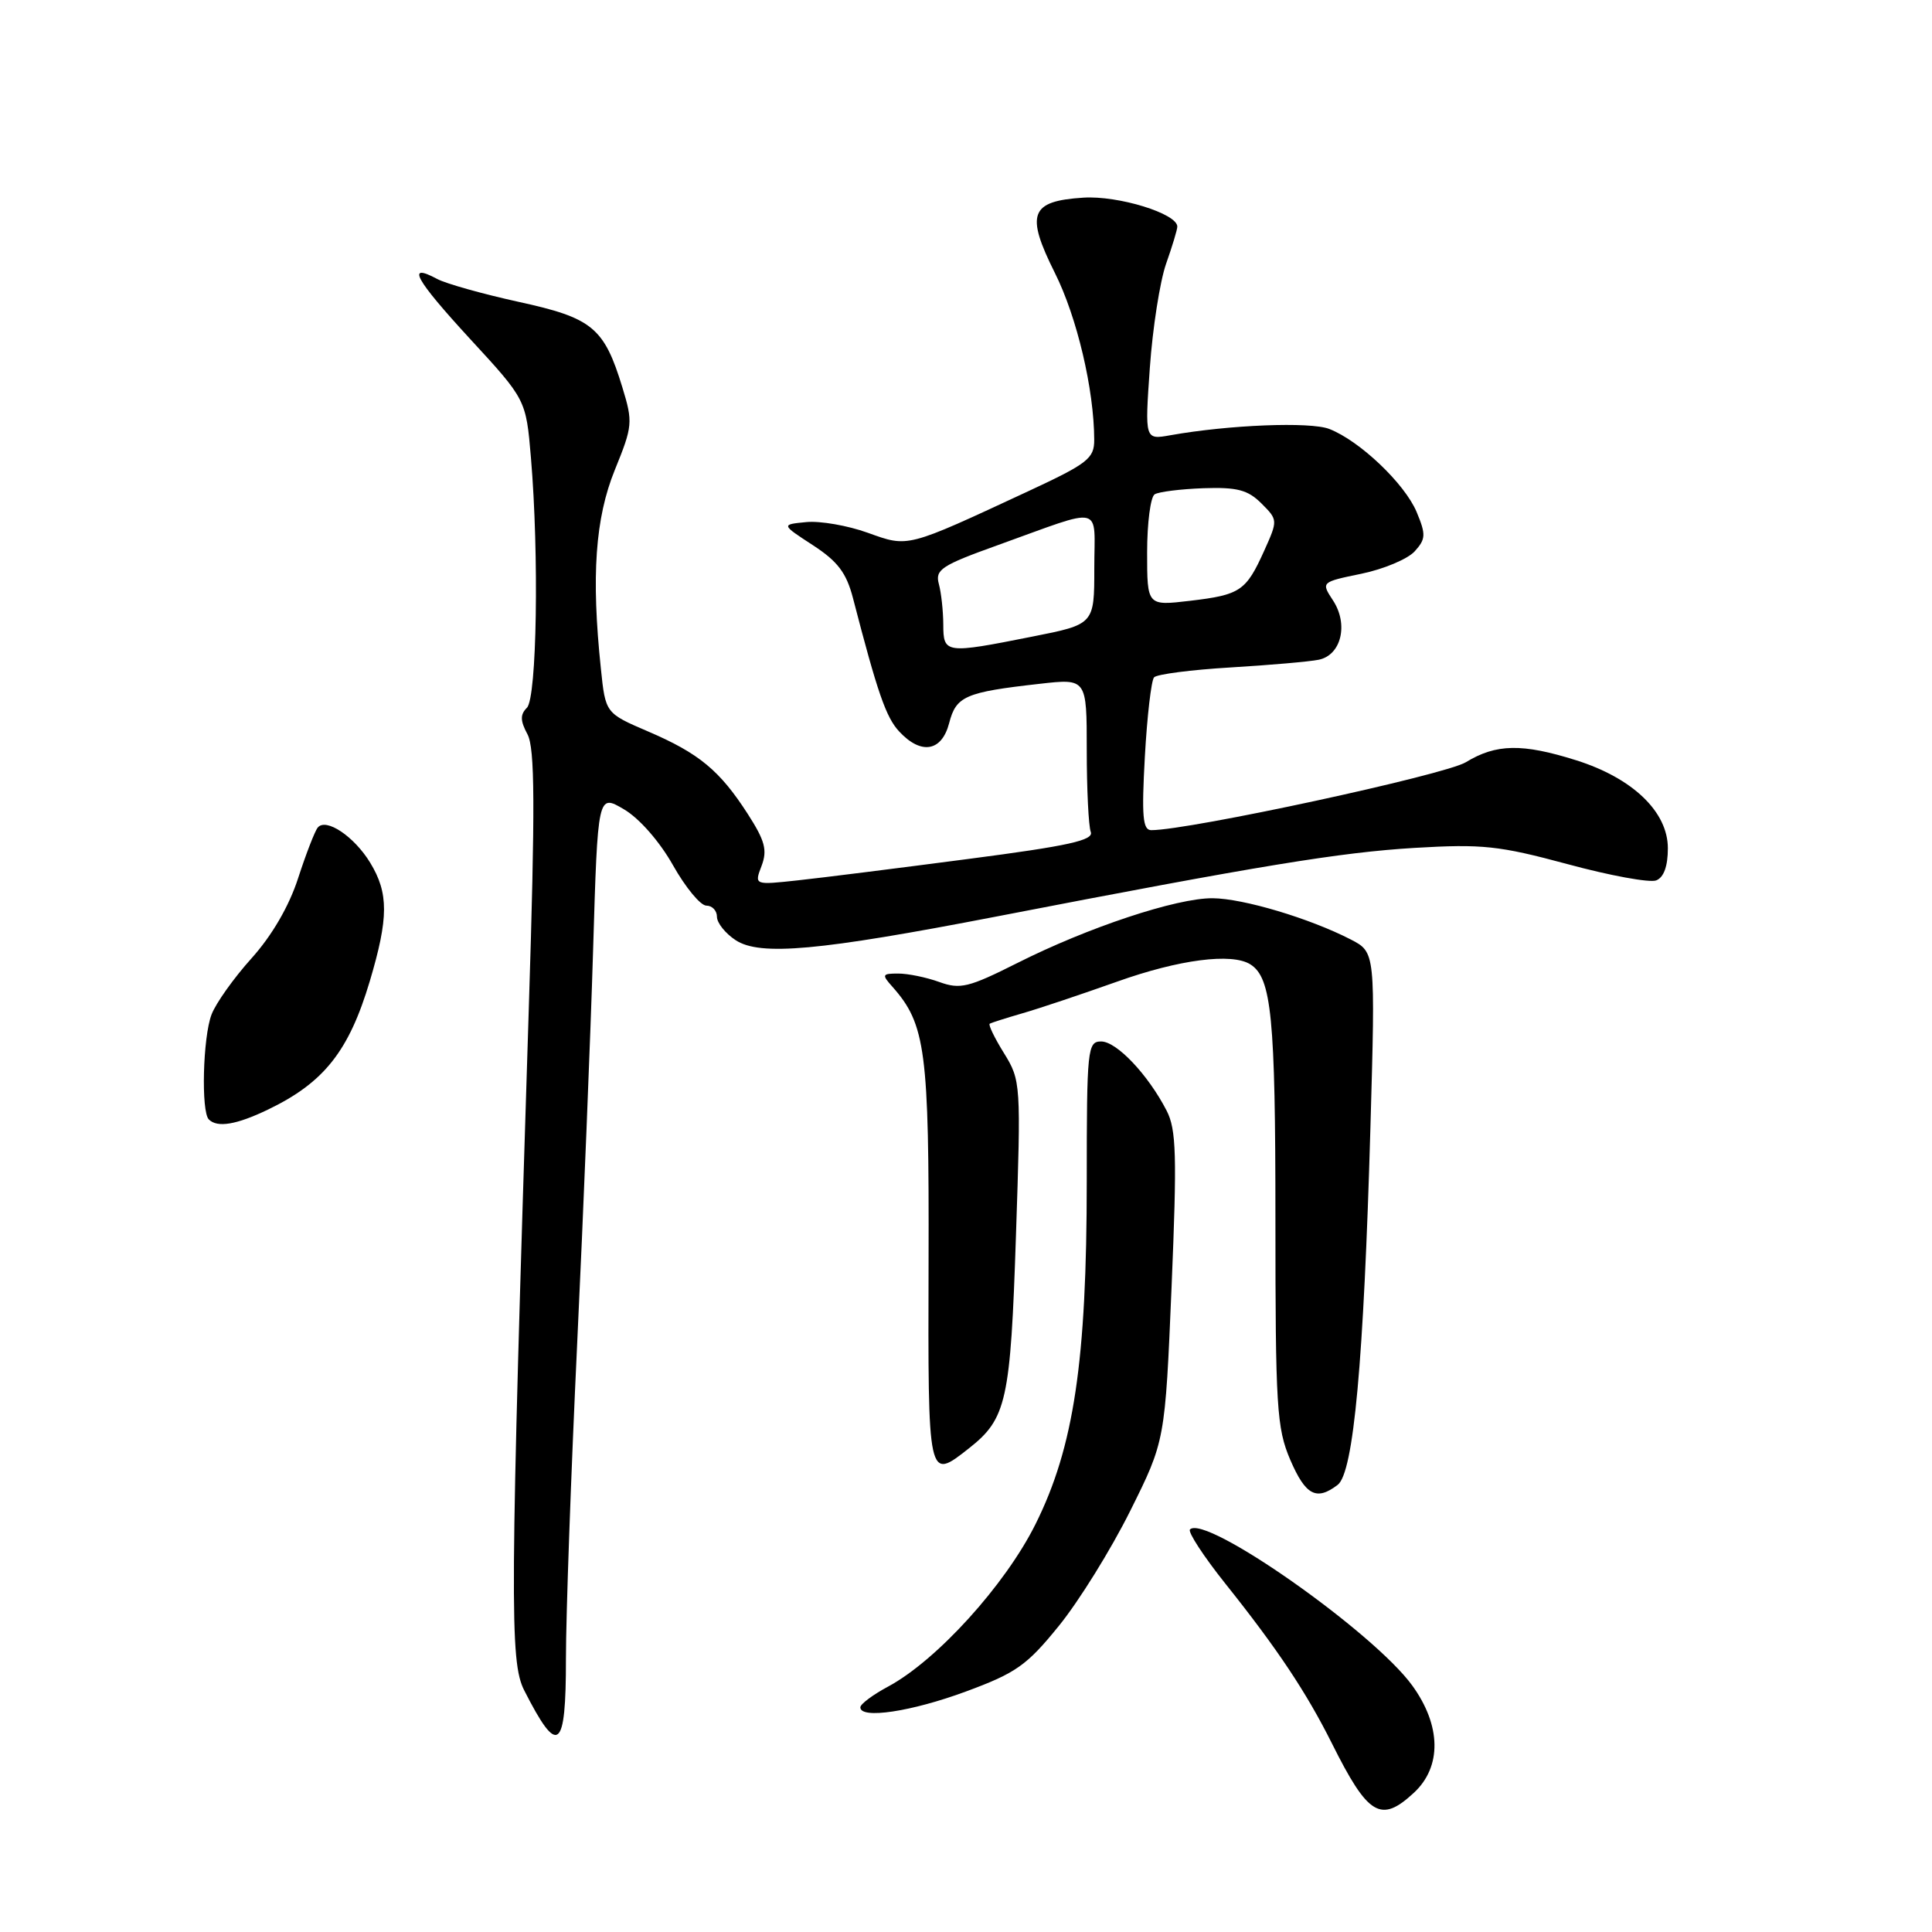 <?xml version="1.0" encoding="UTF-8" standalone="no"?>
<!DOCTYPE svg PUBLIC "-//W3C//DTD SVG 1.1//EN" "http://www.w3.org/Graphics/SVG/1.1/DTD/svg11.dtd" >
<svg xmlns="http://www.w3.org/2000/svg" xmlns:xlink="http://www.w3.org/1999/xlink" version="1.1" viewBox="0 0 256 256">
 <g >
 <path fill="currentColor"
d=" M 187.35 237.55 C 191.06 234.11 190.98 228.65 187.13 223.34 C 182.00 216.26 159.72 200.61 157.68 202.66 C 157.36 202.97 159.48 206.22 162.39 209.87 C 169.27 218.49 173.09 224.23 176.48 231.00 C 181.28 240.61 182.96 241.62 187.35 237.55 Z  M 74.99 219.75 C 74.99 214.11 75.66 195.32 76.48 178.00 C 77.30 160.68 78.25 137.21 78.59 125.85 C 79.21 105.19 79.21 105.19 82.68 107.24 C 84.71 108.43 87.40 111.50 89.17 114.64 C 90.83 117.59 92.82 120.00 93.60 120.00 C 94.37 120.00 95.00 120.66 95.00 121.48 C 95.00 122.29 96.12 123.69 97.48 124.58 C 100.72 126.70 108.51 125.99 132.00 121.45 C 167.03 114.67 177.54 112.95 187.43 112.35 C 196.42 111.82 198.60 112.05 207.70 114.50 C 213.30 116.02 218.59 116.99 219.45 116.66 C 220.46 116.27 221.00 114.79 221.00 112.40 C 221.00 107.57 216.34 103.10 208.85 100.74 C 201.70 98.49 198.25 98.55 194.23 101.00 C 191.48 102.68 157.58 110.00 152.55 110.00 C 151.42 110.00 151.26 108.18 151.70 100.25 C 152.00 94.89 152.55 90.16 152.92 89.75 C 153.29 89.34 157.85 88.75 163.05 88.44 C 168.25 88.13 173.51 87.67 174.73 87.42 C 177.72 86.82 178.71 82.73 176.63 79.56 C 175.04 77.13 175.04 77.13 180.41 76.02 C 183.36 75.41 186.53 74.07 187.45 73.06 C 188.93 71.42 188.96 70.84 187.71 67.84 C 186.13 64.08 180.17 58.41 176.14 56.84 C 173.63 55.86 162.85 56.29 155.09 57.67 C 151.69 58.28 151.69 58.28 152.36 48.73 C 152.73 43.47 153.70 37.28 154.51 34.96 C 155.33 32.64 156.00 30.42 156.00 30.03 C 156.00 28.30 148.17 25.89 143.55 26.19 C 136.50 26.64 135.86 28.33 139.78 36.17 C 142.71 42.02 144.97 51.62 144.99 58.26 C 145.00 60.75 144.16 61.41 136.25 65.09 C 119.99 72.65 120.41 72.54 114.97 70.59 C 112.33 69.64 108.67 69.00 106.84 69.18 C 103.50 69.50 103.50 69.50 107.71 72.24 C 111.00 74.38 112.15 75.90 113.02 79.24 C 116.28 91.82 117.40 95.05 119.15 96.93 C 122.06 100.06 124.79 99.59 125.77 95.81 C 126.69 92.24 127.90 91.72 137.75 90.61 C 144.00 89.90 144.00 89.90 144.00 99.37 C 144.00 104.58 144.24 109.46 144.53 110.23 C 144.96 111.34 141.63 112.08 128.28 113.82 C 119.05 115.03 108.90 116.31 105.72 116.65 C 99.94 117.28 99.94 117.28 100.91 114.74 C 101.70 112.65 101.37 111.41 99.08 107.85 C 95.37 102.09 92.63 99.82 85.87 96.92 C 80.23 94.50 80.23 94.50 79.62 88.60 C 78.33 76.32 78.87 68.66 81.47 62.26 C 83.83 56.46 83.88 55.95 82.47 51.34 C 80.05 43.41 78.51 42.13 68.73 40.00 C 63.96 38.95 59.10 37.59 57.94 36.97 C 53.76 34.73 54.98 36.96 62.27 44.89 C 69.70 52.95 69.70 52.95 70.35 60.63 C 71.44 73.50 71.14 92.46 69.82 93.78 C 68.91 94.69 68.93 95.50 69.89 97.29 C 70.88 99.14 70.92 106.68 70.07 133.56 C 67.57 212.48 67.52 220.17 69.47 224.00 C 73.95 232.81 75.00 232.01 74.99 219.75 Z  M 128.00 224.13 C 134.63 221.68 136.06 220.68 140.31 215.43 C 142.96 212.17 147.21 205.32 149.75 200.22 C 154.38 190.93 154.38 190.93 155.24 170.51 C 155.97 153.07 155.87 149.66 154.58 147.16 C 152.12 142.39 147.96 138.00 145.91 138.00 C 144.10 138.00 144.00 138.95 144.00 156.51 C 144.00 180.35 142.30 191.75 137.21 201.96 C 133.19 210.03 124.13 220.01 117.68 223.48 C 115.66 224.56 114.00 225.80 114.00 226.23 C 114.00 227.82 120.75 226.81 128.00 224.13 Z  M 177.25 196.75 C 179.36 195.13 180.70 180.48 181.59 149.34 C 182.25 126.18 182.25 126.18 178.99 124.49 C 173.56 121.69 164.73 119.05 160.68 119.02 C 155.89 118.99 144.17 122.88 134.75 127.63 C 128.34 130.85 127.23 131.12 124.46 130.12 C 122.75 129.50 120.31 129.00 119.02 129.00 C 116.88 129.00 116.81 129.14 118.25 130.75 C 122.66 135.72 123.12 139.23 123.04 167.25 C 122.96 196.34 122.93 196.20 128.39 191.91 C 133.38 187.98 133.90 185.65 134.62 163.72 C 135.29 143.59 135.27 143.17 133.04 139.56 C 131.79 137.55 130.94 135.79 131.14 135.65 C 131.34 135.52 133.30 134.90 135.50 134.26 C 137.70 133.63 143.32 131.74 148.00 130.08 C 156.23 127.14 163.24 126.23 165.69 127.79 C 168.49 129.57 169.00 134.79 169.00 161.48 C 169.00 186.45 169.17 189.23 170.96 193.42 C 172.99 198.14 174.43 198.91 177.25 196.75 Z  M 35.50 147.03 C 42.93 143.46 46.23 139.29 49.00 130.01 C 51.50 121.61 51.51 118.35 49.05 114.31 C 46.93 110.83 43.19 108.32 42.10 109.66 C 41.72 110.12 40.55 113.14 39.50 116.37 C 38.30 120.08 36.03 123.98 33.32 126.99 C 30.97 129.60 28.59 132.95 28.03 134.43 C 26.88 137.44 26.63 147.30 27.67 148.33 C 28.79 149.46 31.32 149.04 35.50 147.03 Z  M 124.99 82.75 C 124.98 80.96 124.72 78.54 124.40 77.37 C 123.89 75.48 124.74 74.92 132.17 72.25 C 146.50 67.10 145.00 66.75 145.00 75.30 C 145.00 82.73 145.00 82.73 136.75 84.36 C 125.25 86.65 125.00 86.61 124.99 82.75 Z  M 152.00 73.20 C 152.00 69.30 152.45 65.84 153.00 65.50 C 153.55 65.16 156.46 64.80 159.47 64.69 C 163.93 64.54 165.34 64.91 167.14 66.70 C 169.33 68.89 169.33 68.93 167.52 72.96 C 165.10 78.32 164.36 78.82 157.68 79.61 C 152.00 80.28 152.00 80.28 152.00 73.20 Z "/>
</g>
</svg>